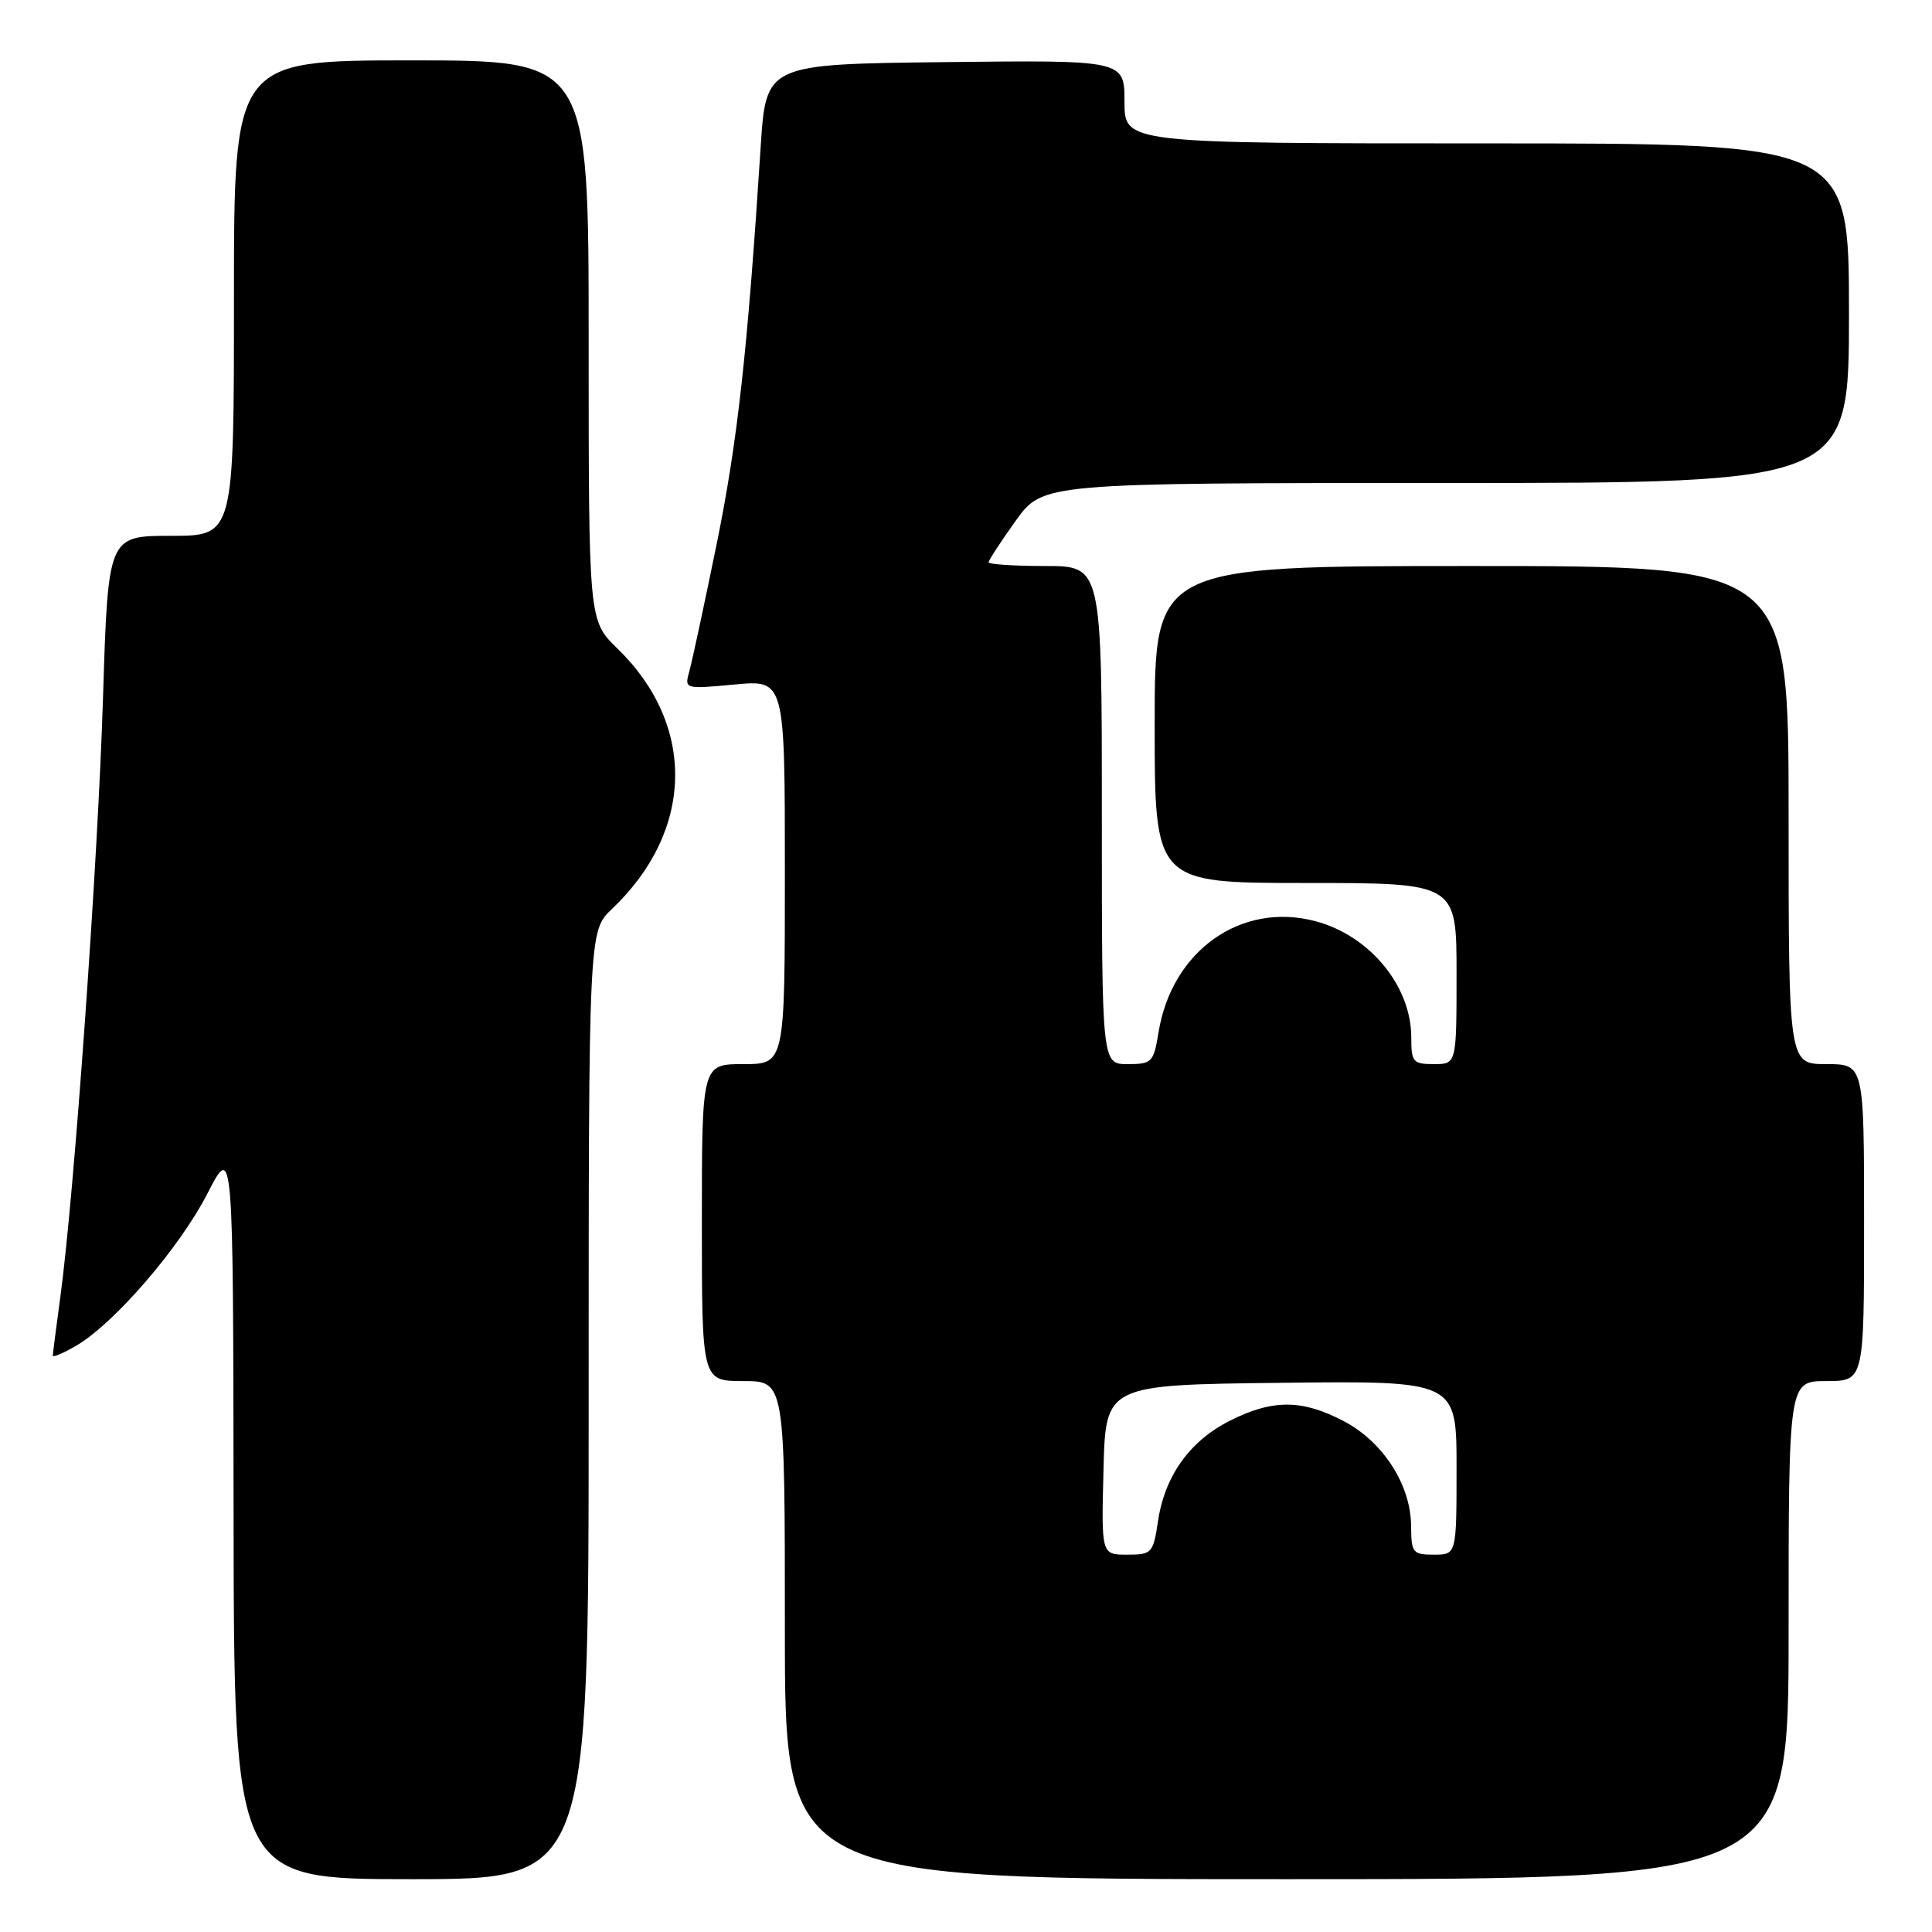 <?xml version="1.0" encoding="UTF-8" standalone="no"?>
<!DOCTYPE svg PUBLIC "-//W3C//DTD SVG 1.1//EN" "http://www.w3.org/Graphics/SVG/1.1/DTD/svg11.dtd" >
<svg xmlns="http://www.w3.org/2000/svg" xmlns:xlink="http://www.w3.org/1999/xlink" version="1.1" viewBox="0 0 256 256">
 <g >
 <path fill="currentColor"
d=" M 78.00 186.19 C 78.00 123.37 78.00 123.37 81.09 120.44 C 91.99 110.08 92.27 96.08 81.79 85.91 C 78.00 82.23 78.00 82.23 78.00 45.12 C 78.00 8.00 78.00 8.00 54.50 8.00 C 31.00 8.00 31.00 8.00 31.00 39.50 C 31.00 71.00 31.00 71.00 22.66 71.00 C 14.32 71.00 14.32 71.00 13.65 92.45 C 12.98 114.13 9.83 158.36 8.00 171.82 C 7.45 175.85 7.00 179.36 7.00 179.63 C 7.00 179.90 8.40 179.30 10.10 178.31 C 15.13 175.38 23.81 165.32 27.48 158.16 C 30.90 151.50 30.90 151.50 30.95 200.25 C 31.00 249.00 31.00 249.00 54.50 249.00 C 78.00 249.00 78.00 249.00 78.00 186.19 Z  M 237.00 216.00 C 237.00 183.00 237.00 183.00 242.00 183.00 C 247.00 183.00 247.00 183.00 247.00 162.00 C 247.00 141.00 247.00 141.00 242.00 141.00 C 237.00 141.00 237.00 141.00 237.00 108.00 C 237.00 75.00 237.00 75.00 195.00 75.00 C 153.00 75.00 153.00 75.00 153.00 96.00 C 153.00 117.00 153.00 117.00 173.00 117.00 C 193.00 117.00 193.00 117.00 193.00 129.00 C 193.00 141.00 193.00 141.00 190.00 141.00 C 187.23 141.00 187.00 140.73 187.00 137.45 C 187.00 130.64 181.48 123.96 174.29 122.06 C 164.47 119.46 155.28 125.96 153.52 136.75 C 152.86 140.78 152.65 141.00 149.41 141.00 C 146.00 141.00 146.00 141.00 146.00 108.00 C 146.00 75.00 146.00 75.00 138.50 75.00 C 134.38 75.00 131.00 74.78 131.00 74.50 C 131.00 74.23 132.62 71.75 134.59 69.00 C 138.19 64.00 138.19 64.00 191.59 64.00 C 245.00 64.00 245.00 64.00 245.00 41.50 C 245.00 19.00 245.00 19.00 197.00 19.00 C 149.00 19.00 149.00 19.00 149.00 13.48 C 149.00 7.96 149.00 7.96 125.25 8.23 C 101.50 8.50 101.50 8.50 100.79 19.50 C 99.05 46.61 97.73 58.47 94.98 72.00 C 93.35 79.97 91.72 87.58 91.35 88.91 C 90.68 91.32 90.68 91.32 97.34 90.70 C 104.00 90.08 104.00 90.08 104.00 115.54 C 104.00 141.00 104.00 141.00 98.50 141.00 C 93.00 141.00 93.00 141.00 93.00 162.00 C 93.00 183.00 93.00 183.00 98.50 183.00 C 104.00 183.00 104.00 183.00 104.00 216.00 C 104.00 249.00 104.00 249.00 170.50 249.00 C 237.00 249.00 237.00 249.00 237.00 216.00 Z  M 146.22 194.75 C 146.50 183.50 146.50 183.50 169.75 183.23 C 193.00 182.96 193.00 182.96 193.00 194.48 C 193.00 206.00 193.00 206.00 190.00 206.00 C 187.20 206.00 187.00 205.75 186.98 202.25 C 186.96 196.80 183.31 191.08 178.09 188.33 C 172.56 185.41 168.64 185.39 162.97 188.25 C 157.64 190.94 154.34 195.55 153.44 201.57 C 152.80 205.82 152.63 206.00 149.35 206.00 C 145.93 206.00 145.93 206.00 146.22 194.75 Z "/>
</g>
</svg>